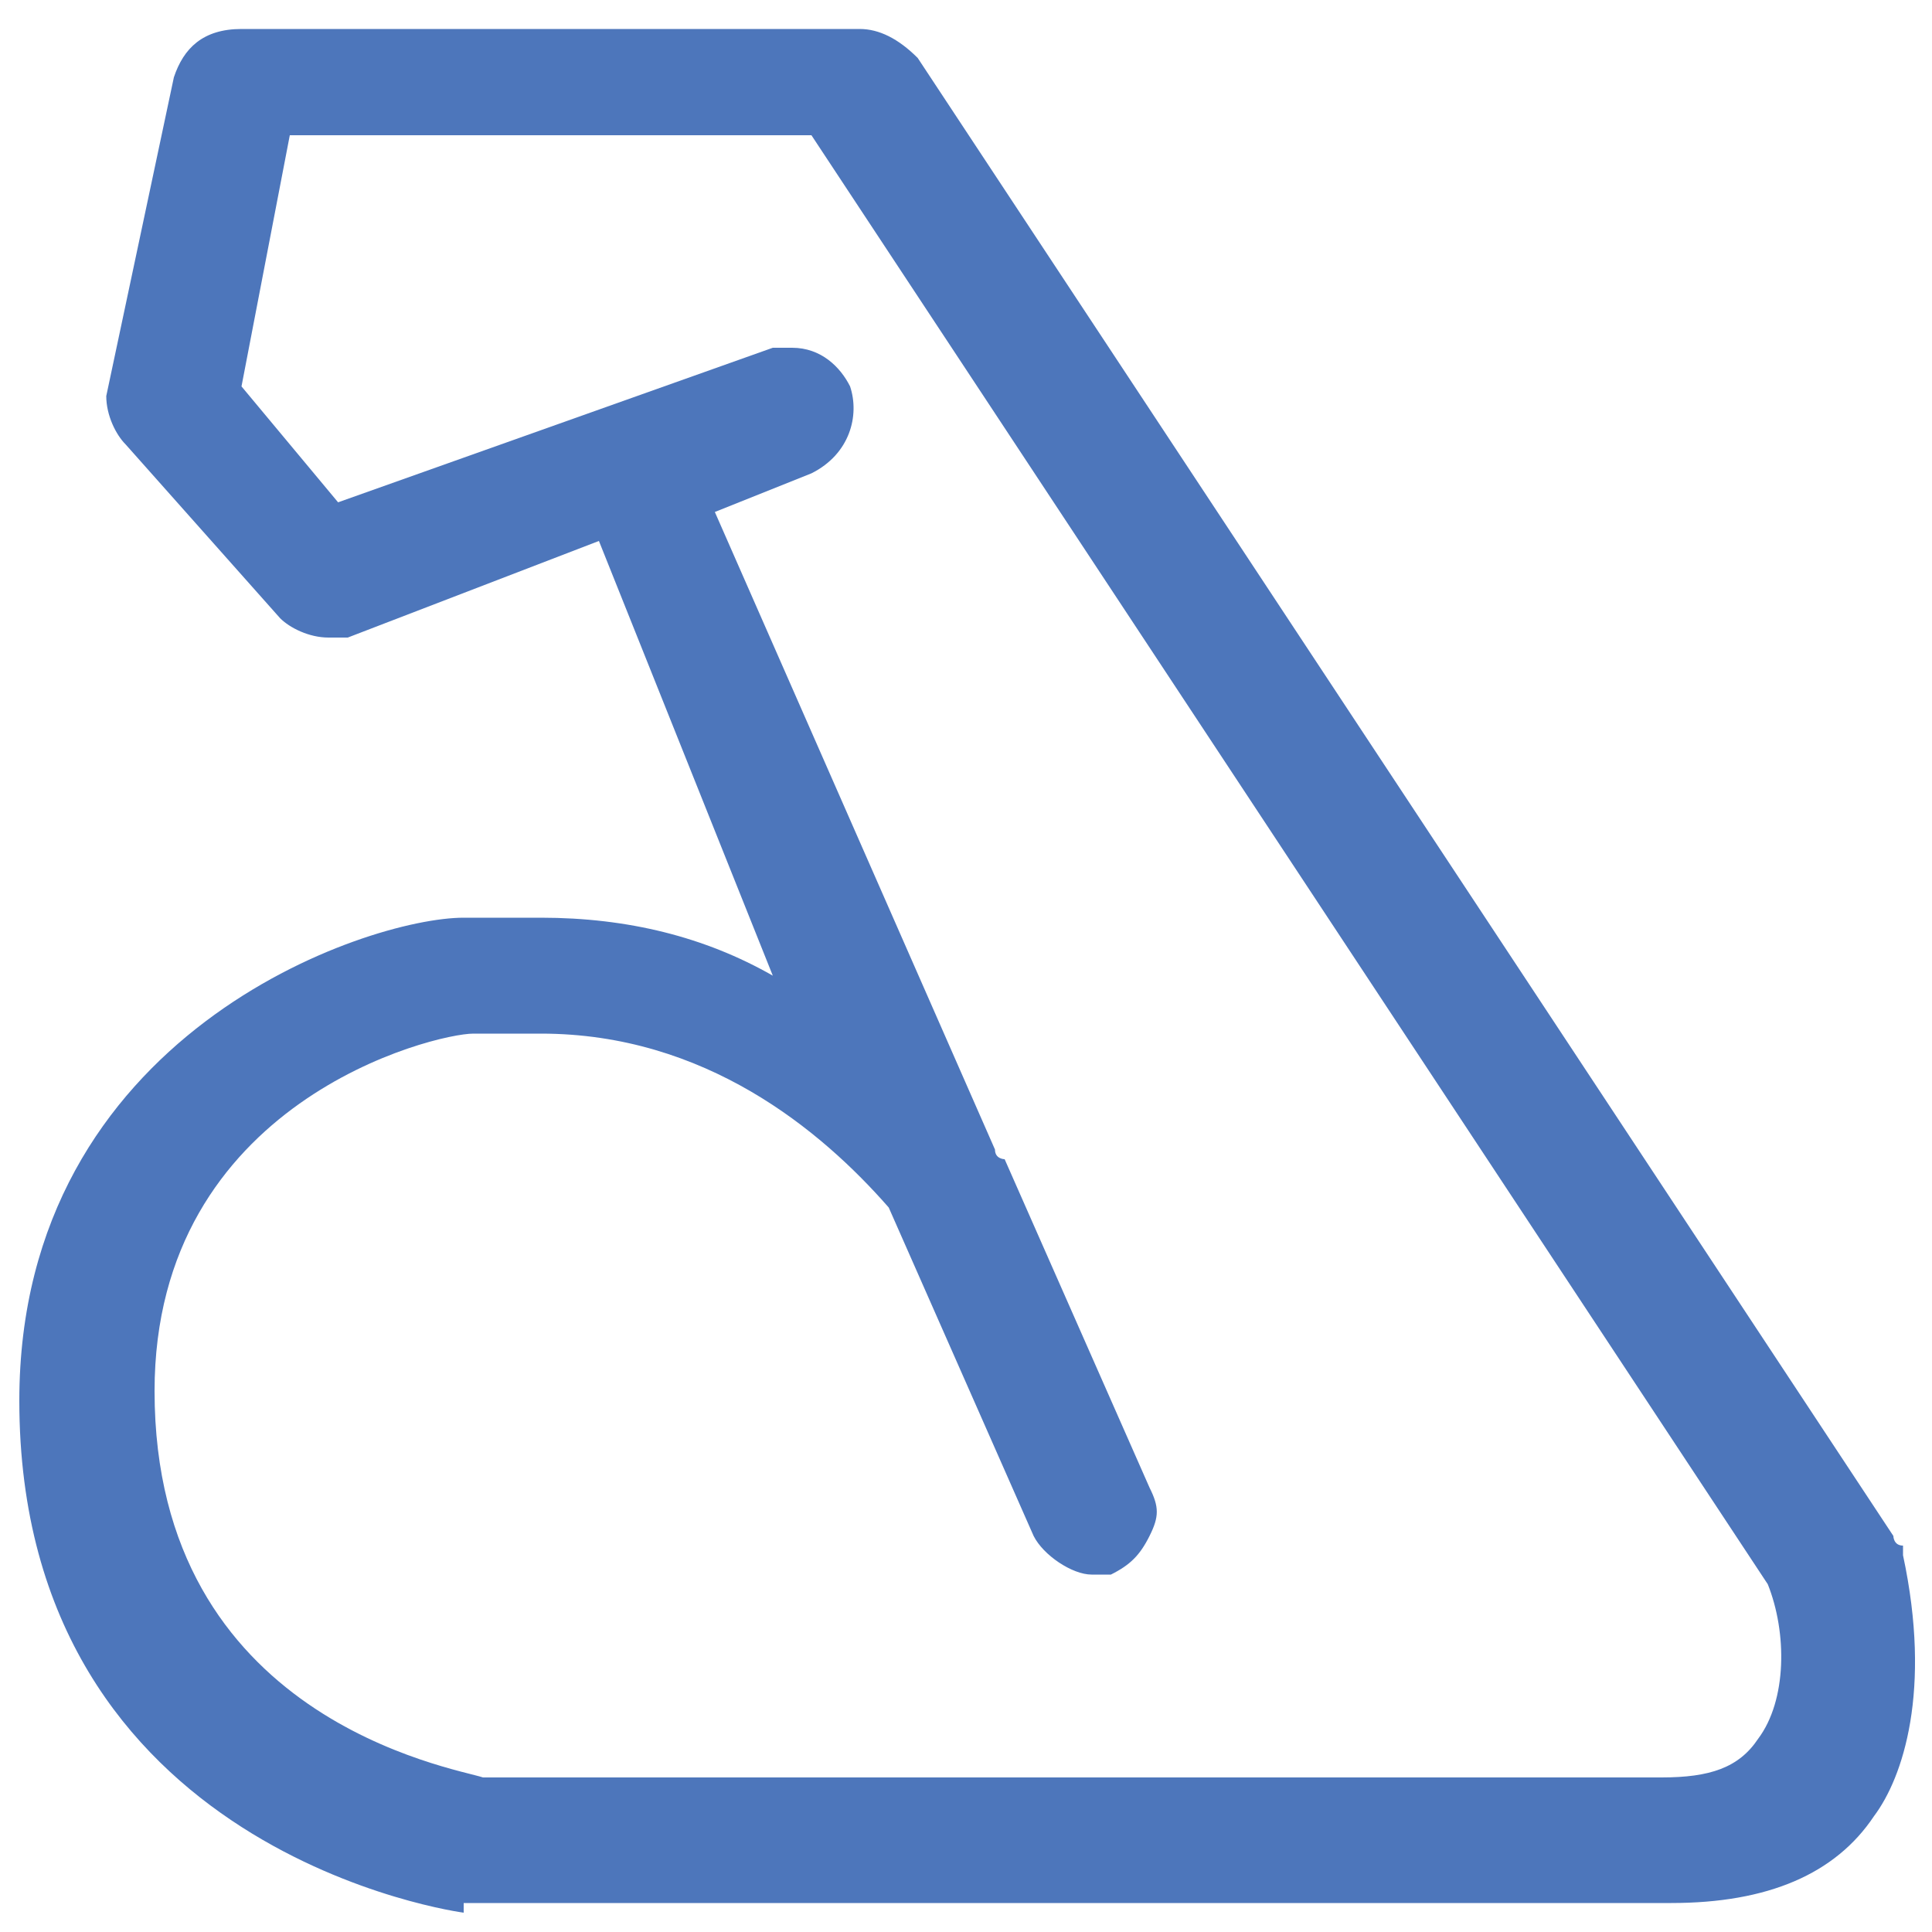 <?xml version="1.0" encoding="utf-8"?>
<!-- Generator: Adobe Illustrator 19.0.0, SVG Export Plug-In . SVG Version: 6.00 Build 0)  -->
<svg version="1.1" id="图层_1" xmlns="http://www.w3.org/2000/svg" xmlns:xlink="http://www.w3.org/1999/xlink" x="0px" y="0px"
	 viewBox="0 0 20 20" style="enable-background:new 0 0 20 20;" xml:space="preserve">
<style type="text/css">
	.st0{fill-rule:evenodd;clip-rule:evenodd;fill:#4D76BB;}
</style>
<path id="XMLID_4_" class="st0" d="M4.8,19.8c0,0-4.6-0.6-4.6-5.3c0-3.8,3.6-5,4.6-5h0.3c0.2,0,0.3,0,0.5,0c0.9,0,1.7,0.2,2.4,0.6
	L6.2,5.6l-2.6,1l0,0c-0.1,0-0.1,0-0.2,0c-0.2,0-0.4-0.1-0.5-0.2L1.3,4.6C1.2,4.5,1.1,4.3,1.1,4.1l0.7-3.3c0.1-0.3,0.3-0.5,0.7-0.5
	h6.4c0.2,0,0.4,0.1,0.6,0.3l10.1,15.3c0,0,0,0.1,0.1,0.1c0,0,0,0,0,0l0,0v0c0,0,0,0,0,0.1c0.3,1.4,0,2.3-0.3,2.7
	c-0.4,0.6-1.1,0.9-2.1,0.9H4.8z M17.2,18.4c0.5,0,0.8-0.1,1-0.4c0.3-0.4,0.3-1.1,0.1-1.6l-9.9-15H3L2.5,4l1,1.2L8,3.6
	c0.1,0,0.2,0,0.2,0c0.3,0,0.5,0.2,0.6,0.4c0.1,0.3,0,0.7-0.4,0.9l-1,0.4l2.9,6.6c0,0.1,0.1,0.1,0.1,0.1c0,0,0,0,0,0l1.5,3.4
	c0.1,0.2,0.1,0.3,0,0.5c-0.1,0.2-0.2,0.3-0.4,0.4c0,0,0,0,0,0c-0.1,0-0.1,0-0.2,0c-0.2,0-0.5-0.2-0.6-0.4l-1.5-3.4
	c-0.7-0.8-1.9-1.8-3.6-1.8c-0.2,0-0.3,0-0.4,0l0,0H4.9c-0.4,0-3.3,0.7-3.3,3.7c0,3.4,3.1,3.9,3.4,4H17.2z"/>
</svg>
